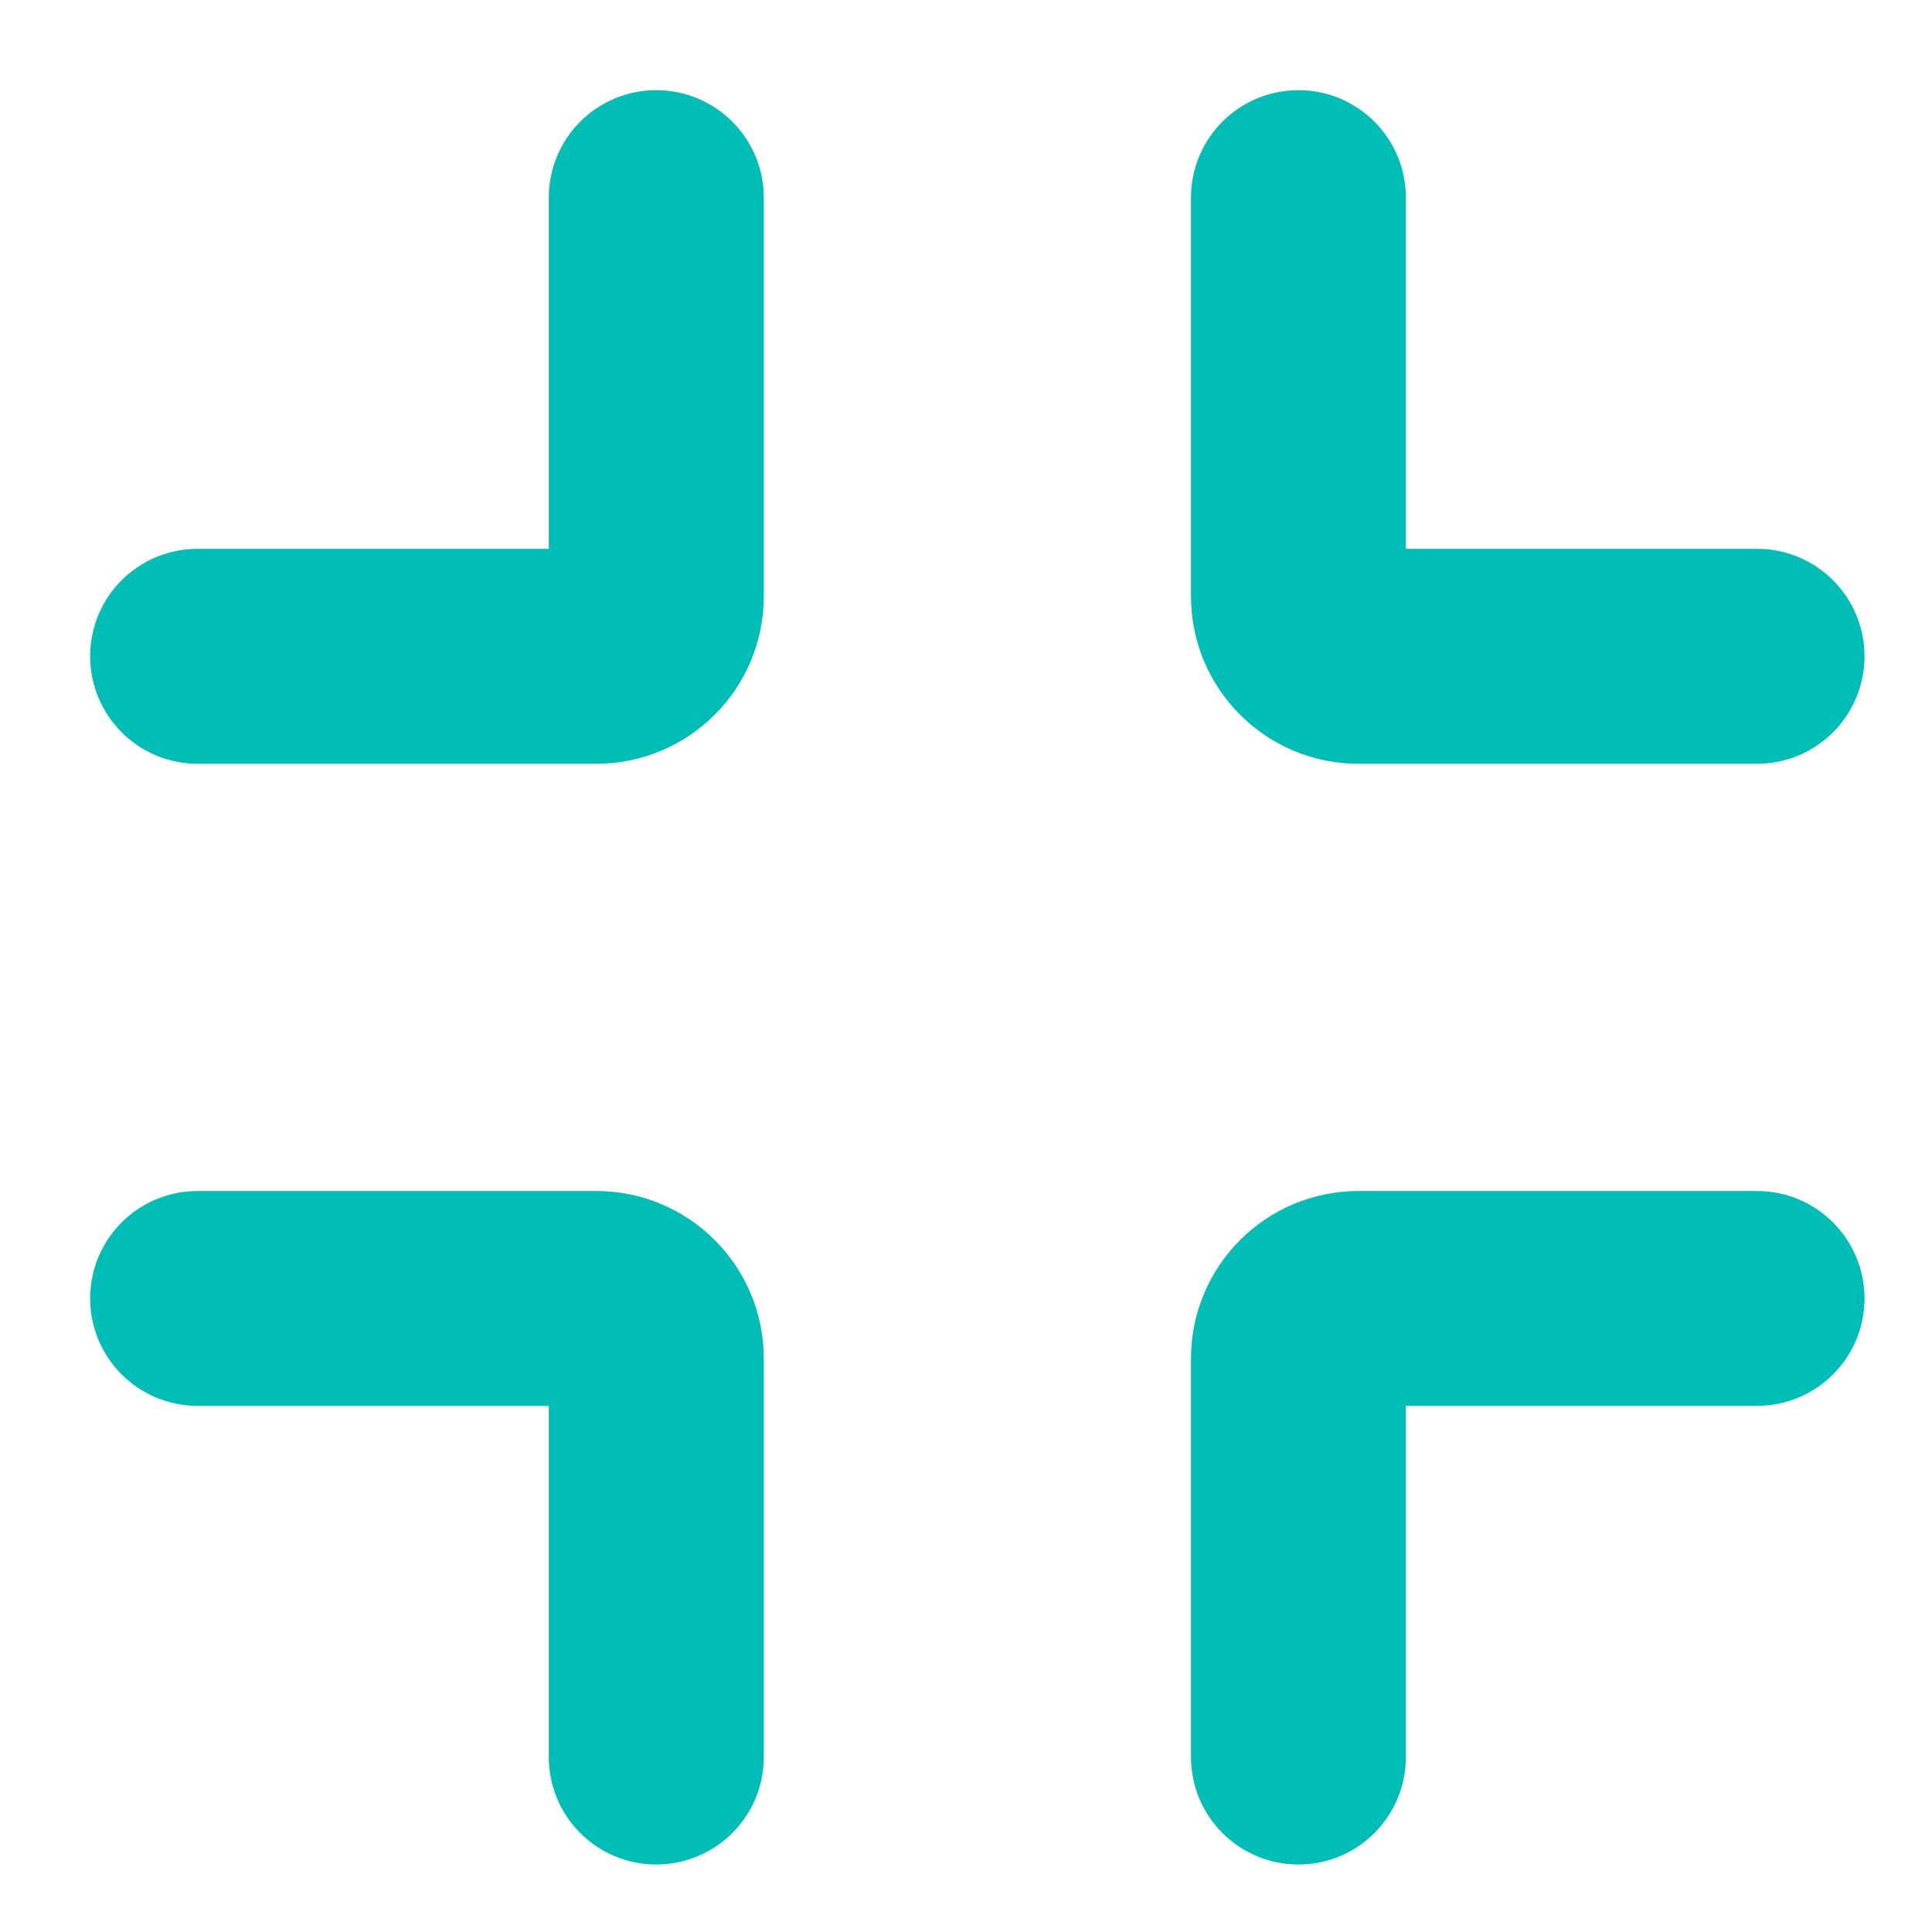 <?xml version="1.0" encoding="UTF-8"?>
<svg width="15px" height="15px" viewBox="0 0 15 15" version="1.1" xmlns="http://www.w3.org/2000/svg" xmlns:xlink="http://www.w3.org/1999/xlink">
    <!-- Generator: sketchtool 54.1 (76490) - https://sketchapp.com -->
    <title>D21E6514-382C-4D94-A9B7-991C9F5244FD</title>
    <desc>Created with sketchtool.</desc>
    <g id="visual" stroke="none" stroke-width="1" fill="none" fill-rule="evenodd">
        <g id="some-guidelines" transform="translate(-1425, -146)" fill="#00BDB5" fill-rule="nonzero" stroke="#00BDB5" stroke-width="0.6">
            <g id="Group-3-Copy" transform="translate(1421, 141)">
                <g id="full_screen">
                    <path d="M14.547,10.63 C13.995,10.63 13.547,10.182 13.547,9.63 L13.547,6.534 C13.547,6.239 13.786,6 14.081,6 C14.376,6 14.615,6.239 14.615,6.534 L14.615,9.561 L17.642,9.561 C17.937,9.561 18.176,9.8 18.176,10.095 C18.176,10.39 17.937,10.63 17.642,10.63 L14.547,10.63 Z M8.561,9.561 L8.561,6.534 C8.561,6.239 8.8,6 9.095,6 C9.39,6 9.63,6.239 9.63,6.534 L9.63,9.63 C9.63,10.182 9.182,10.63 8.63,10.63 L5.534,10.63 C5.239,10.63 5,10.39 5,10.095 C5,9.8 5.239,9.561 5.534,9.561 L8.561,9.561 Z M8.63,14.547 C9.182,14.547 9.63,14.995 9.63,15.547 L9.63,18.642 C9.63,18.937 9.39,19.176 9.095,19.176 C8.8,19.176 8.561,18.937 8.561,18.642 L8.561,15.615 L5.534,15.615 C5.239,15.615 5,15.376 5,15.081 C5,14.786 5.239,14.547 5.534,14.547 L8.63,14.547 Z M14.615,15.615 L14.615,18.642 C14.615,18.937 14.376,19.176 14.081,19.176 C13.786,19.176 13.547,18.937 13.547,18.642 L13.547,15.547 C13.547,14.995 13.995,14.547 14.547,14.547 L17.642,14.547 C17.937,14.547 18.176,14.786 18.176,15.081 C18.176,15.376 17.937,15.615 17.642,15.615 L14.615,15.615 Z" id="show-panels"></path>
                </g>
            </g>
        </g>
    </g>
</svg>